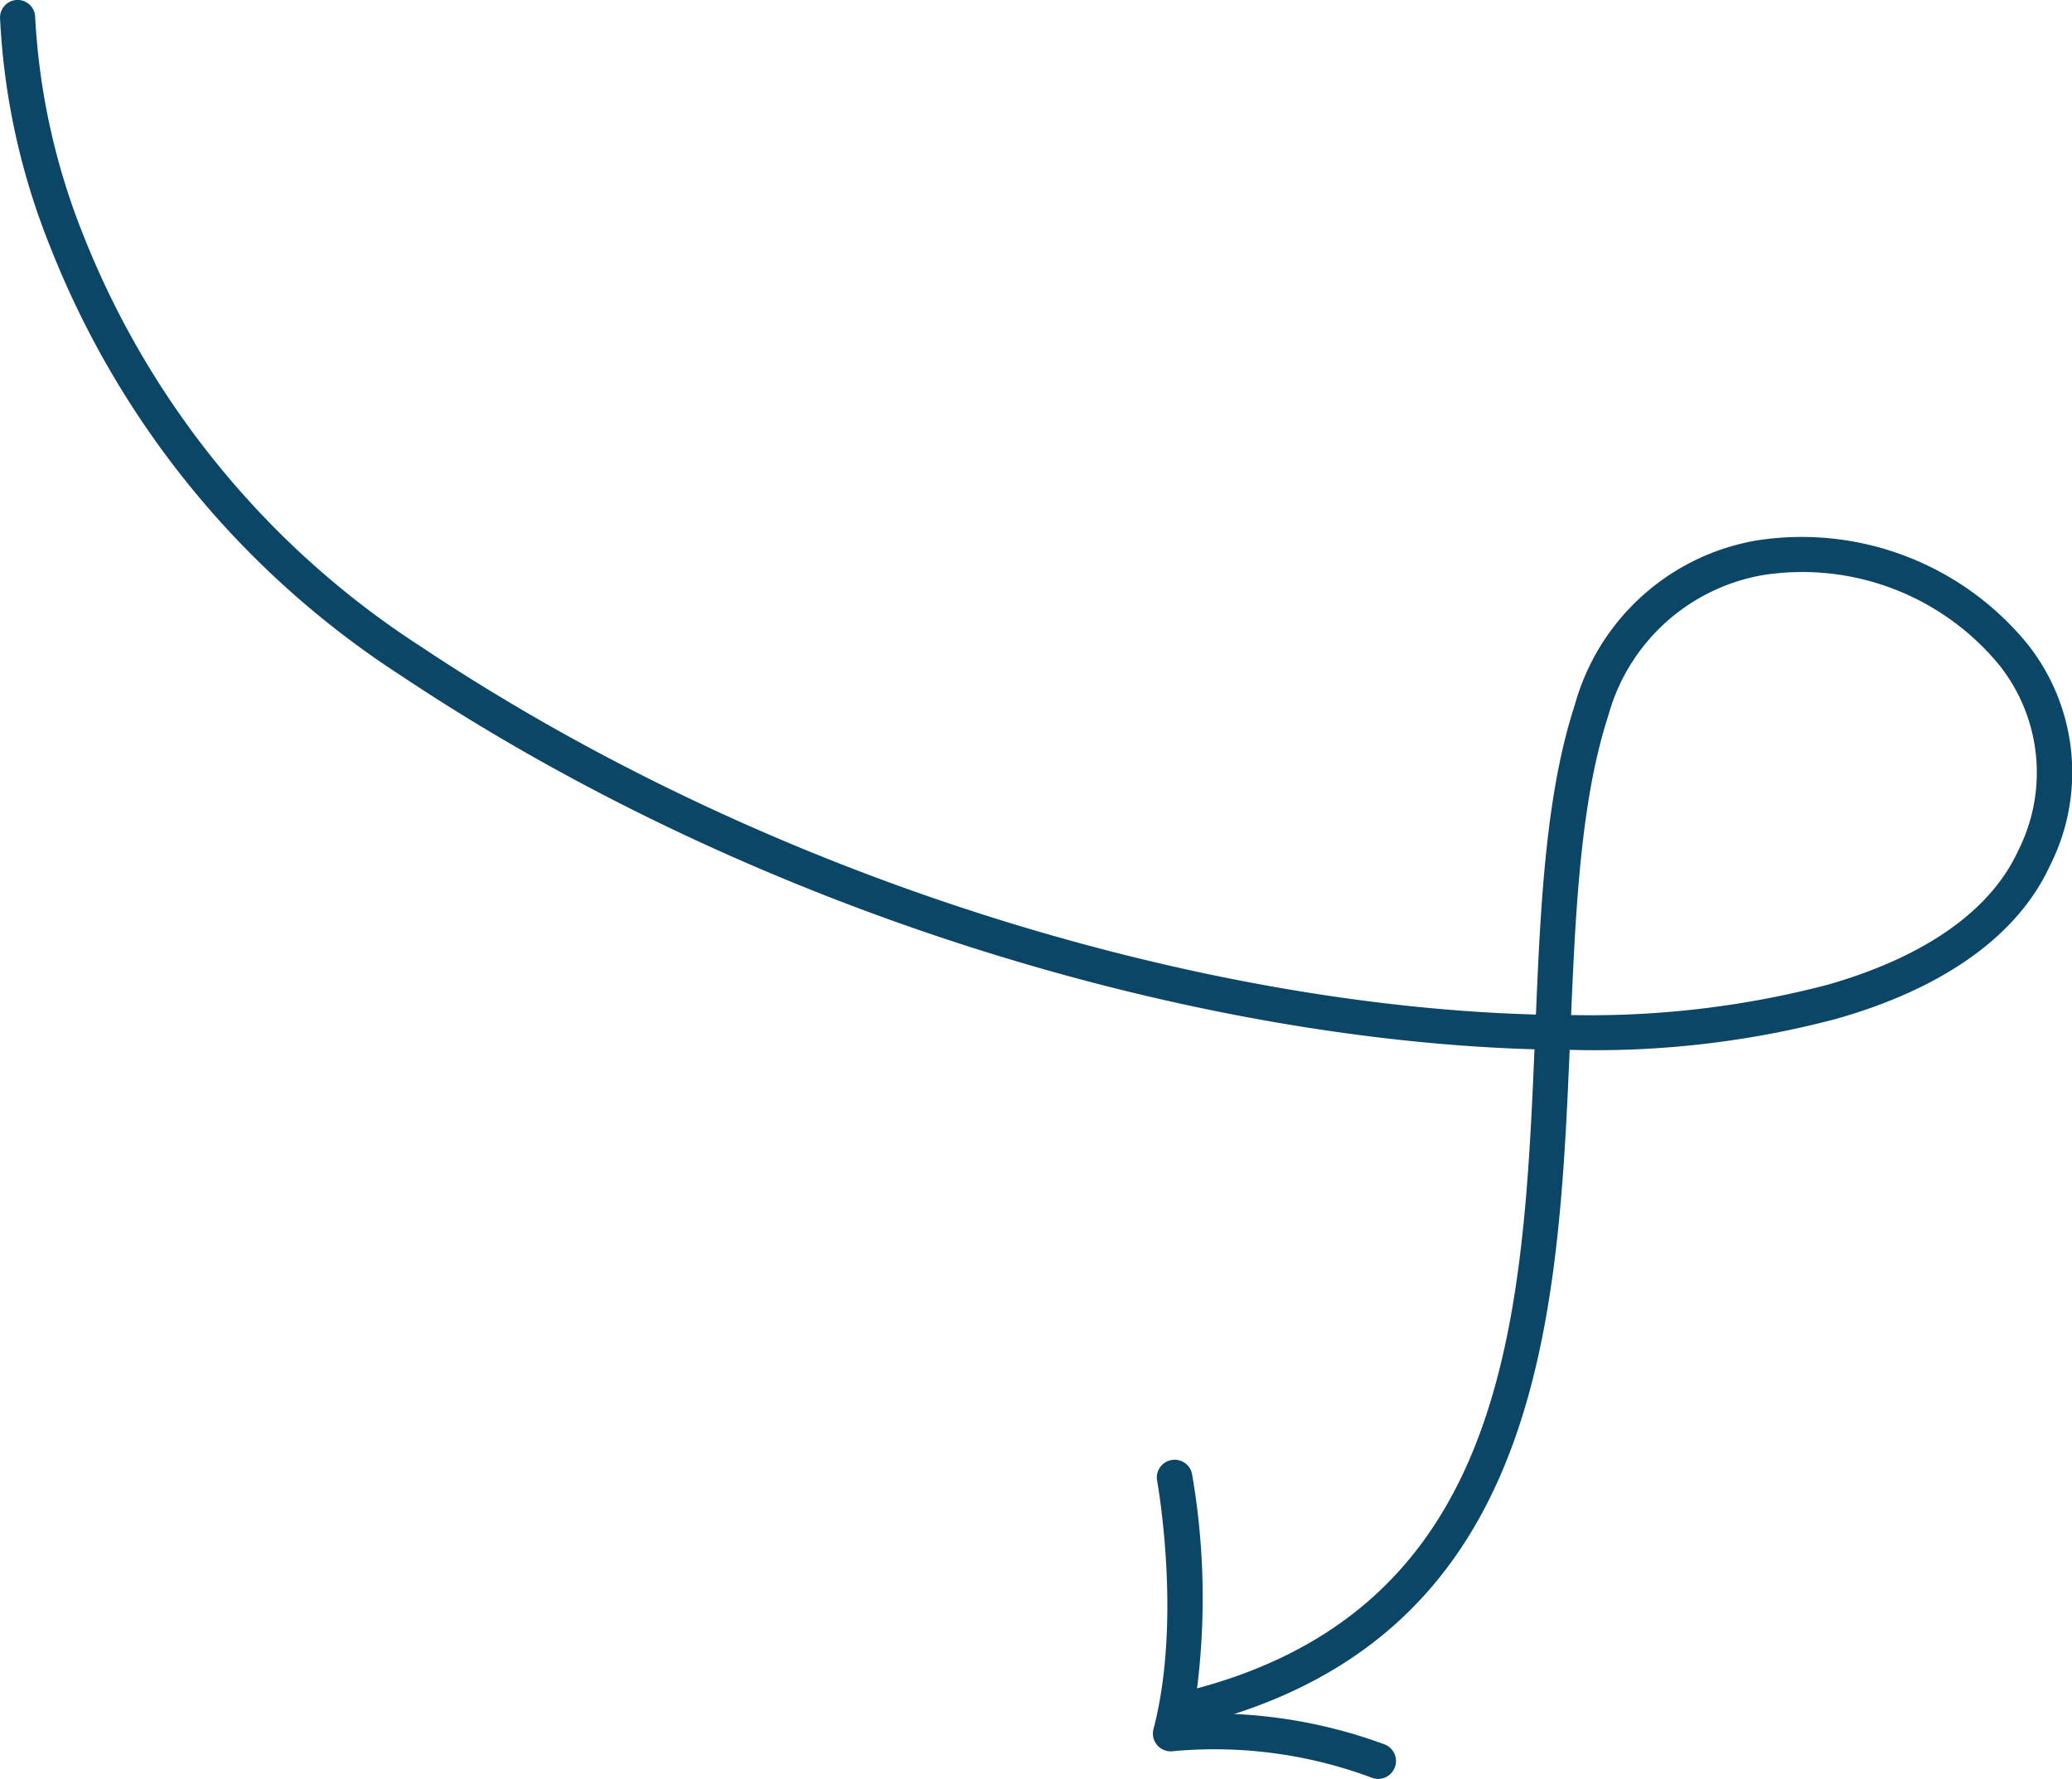 <svg xmlns="http://www.w3.org/2000/svg" width="87.378" height="75" viewBox="0 0 87.378 75"><defs><style>.a{fill:#0b4667;}</style></defs><g transform="translate(-2251.909 -401.147)"><path class="a" d="M2301.739,474a.741.741,0,0,1-.168-1.463c13.772-3.212,14.552-15.284,15.049-27.15-13.951-.4-32.361-5.465-47.785-15.745a38.162,38.162,0,0,1-14.8-18.068,29.558,29.558,0,0,1-2.125-9.687.742.742,0,0,1,.741-.742h0a.742.742,0,0,1,.742.741,28.738,28.738,0,0,0,2.049,9.221,36.718,36.718,0,0,0,14.215,17.3c15.226,10.148,33.355,15.141,47.024,15.515.2-4.835.44-9.382,1.639-13.055a9.647,9.647,0,0,1,7.691-6.938,12.3,12.3,0,0,1,11.412,4.388,8.7,8.7,0,0,1,.944,9.308c-1.345,2.943-4.461,5.182-9.011,6.476a39.659,39.659,0,0,1-11.253,1.309c-.5,11.887-1.332,25.1-16.194,28.569A.717.717,0,0,1,2301.739,474Zm16.426-30.055h.154a39.539,39.539,0,0,0,10.632-1.271c4.118-1.17,6.907-3.129,8.068-5.665a7.285,7.285,0,0,0-.771-7.787,10.757,10.757,0,0,0-9.986-3.83,8.223,8.223,0,0,0-6.532,5.935C2318.6,434.8,2318.362,439.232,2318.164,443.946Z"/><path class="a" d="M2310.991,476.887a.757.757,0,0,1-.616.042,18.96,18.96,0,0,0-8.381-1.122.751.751,0,0,1-.834-.933c1.214-4.619.164-10.41.154-10.467a.75.75,0,1,1,1.475-.274,30.73,30.73,0,0,1,.056,10.1,20.982,20.982,0,0,1,8.053,1.286.75.75,0,0,1,.093,1.365Z" transform="translate(-0.608 -0.828)"/></g></svg>